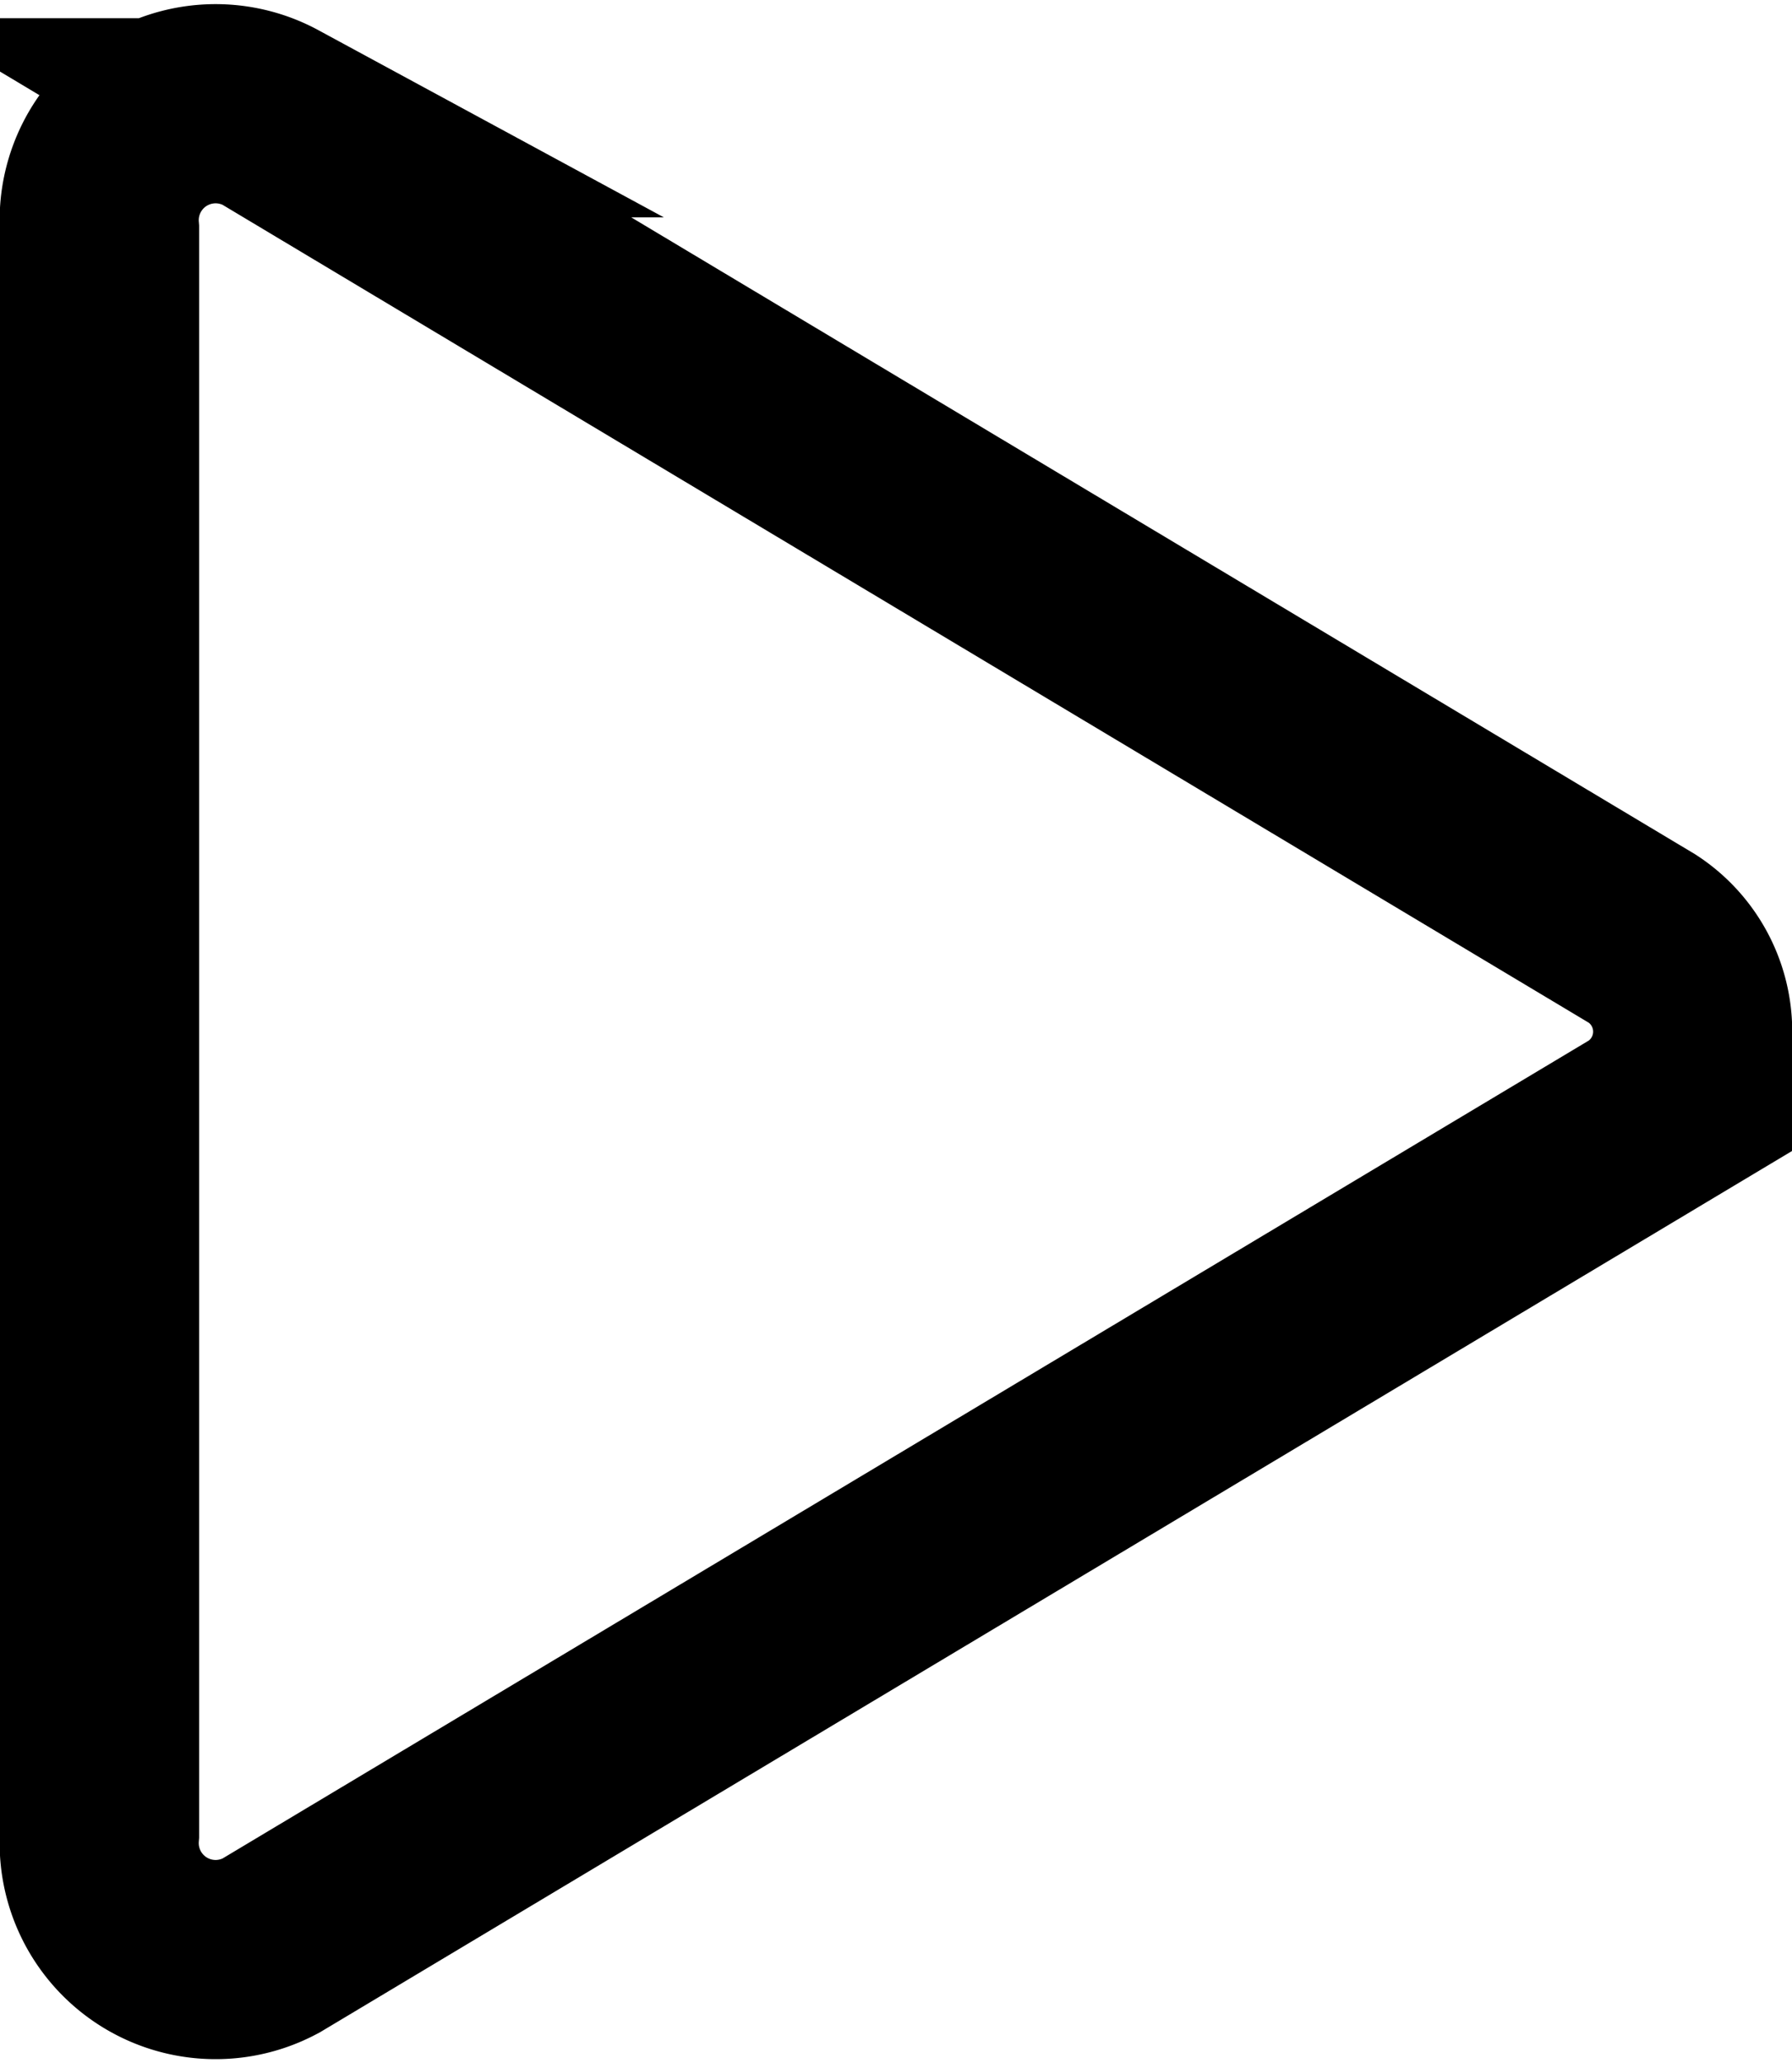 <svg xmlns="http://www.w3.org/2000/svg" width="13.5" height="15.537" viewBox="0 0 13.5 15.537"><path d="M112,88.956v12.084a.877.877,0,0,0,1.292.84l10.33-6.182a.835.835,0,0,0,0-1.4l-10.33-6.182A.877.877,0,0,0,112,88.956Z" transform="translate(-111.25 -87.229)" fill="none" stroke="#000" stroke-miterlimit="10" stroke-width="1.5"/></svg>